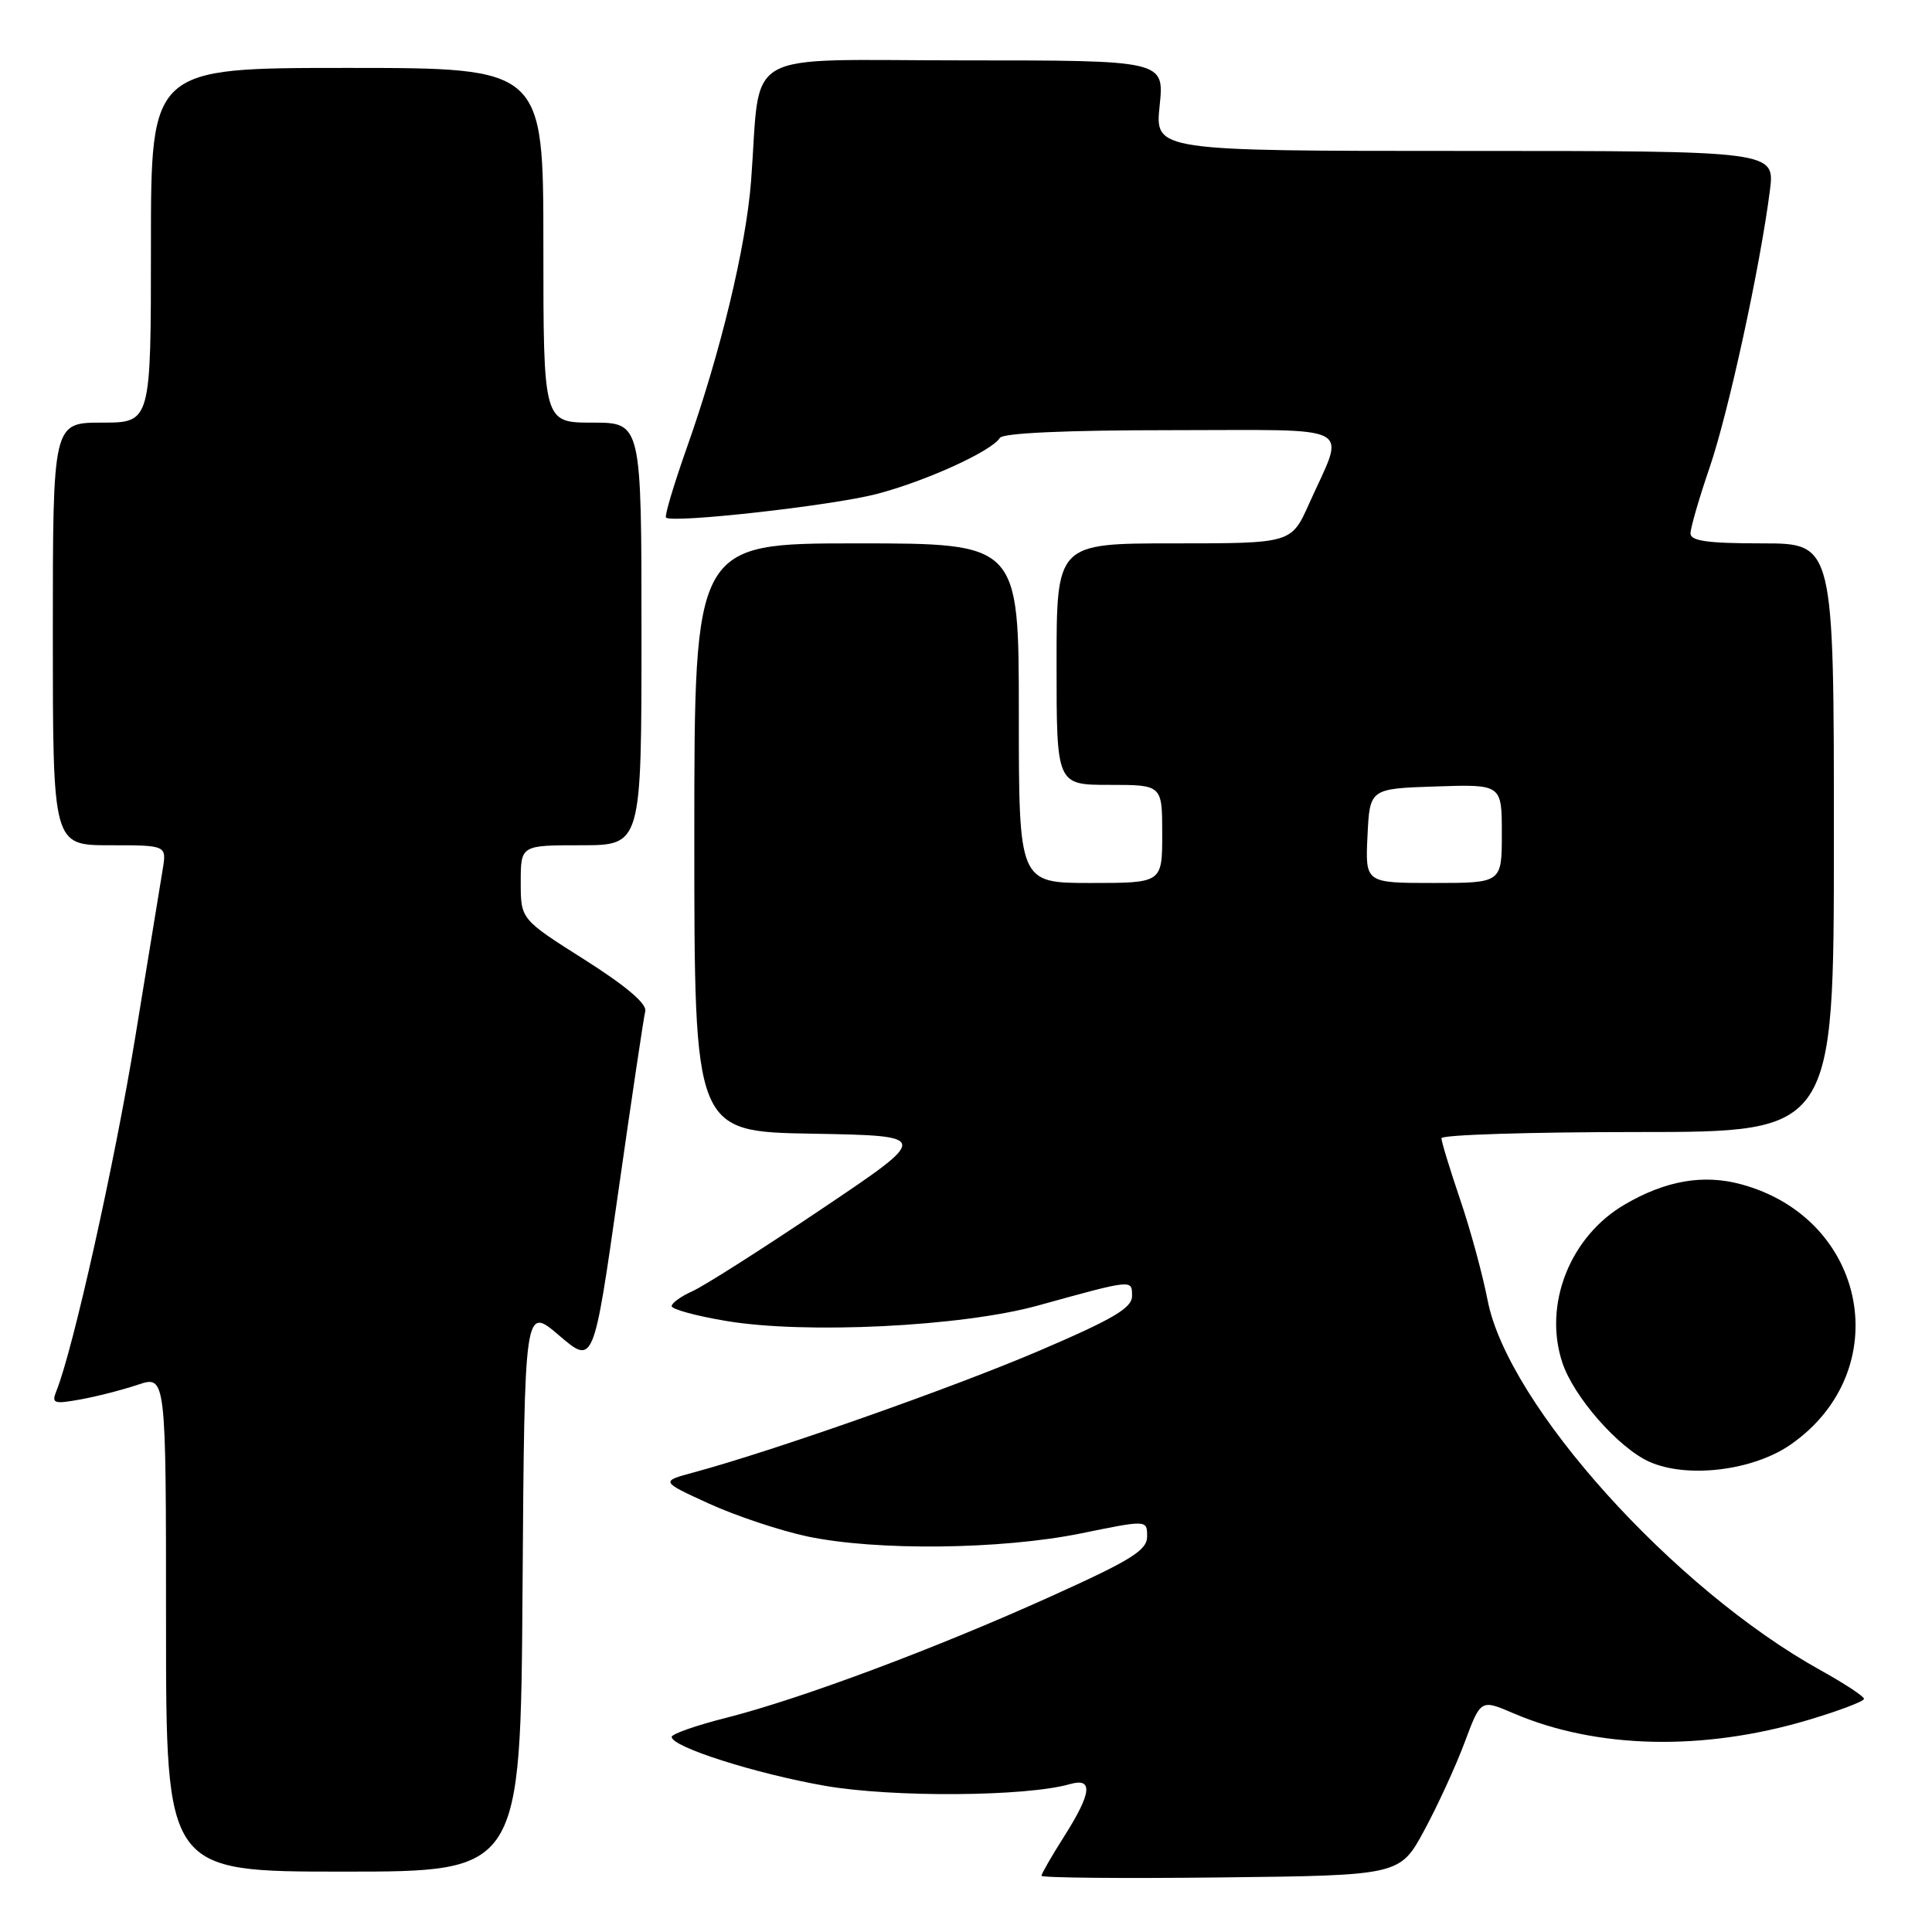 <?xml version="1.0" encoding="UTF-8" standalone="no"?>
<!DOCTYPE svg PUBLIC "-//W3C//DTD SVG 1.1//EN" "http://www.w3.org/Graphics/SVG/1.1/DTD/svg11.dtd" >
<svg xmlns="http://www.w3.org/2000/svg" xmlns:xlink="http://www.w3.org/1999/xlink" version="1.1" viewBox="0 0 256 256">
 <g >
 <path fill="currentColor"
d=" M 188.74 242.50 C 190.52 239.20 192.93 233.95 194.09 230.83 C 196.21 225.16 196.21 225.16 200.54 227.02 C 211.52 231.73 225.62 232.06 239.52 227.93 C 243.63 226.71 246.99 225.44 246.99 225.10 C 246.98 224.77 244.39 223.07 241.24 221.32 C 221.75 210.52 199.81 186.14 197.12 172.31 C 196.46 168.91 194.82 162.87 193.46 158.89 C 192.11 154.91 191.00 151.28 191.00 150.82 C 191.00 150.37 202.70 150.00 217.00 150.00 C 243.00 150.00 243.00 150.00 243.00 111.00 C 243.00 72.00 243.00 72.00 233.50 72.00 C 226.28 72.00 224.00 71.68 224.00 70.68 C 224.00 69.95 225.14 66.01 226.54 61.93 C 229.05 54.58 233.22 35.39 234.52 25.25 C 235.19 20.00 235.19 20.00 194.11 20.00 C 153.03 20.00 153.03 20.00 153.66 14.00 C 154.28 8.00 154.28 8.00 127.70 8.00 C 97.65 8.00 100.88 6.16 99.52 24.00 C 98.85 32.69 95.48 46.70 91.00 59.35 C 89.28 64.22 88.04 68.37 88.25 68.58 C 89.04 69.37 110.16 67.01 116.11 65.47 C 122.60 63.79 131.40 59.79 132.49 58.02 C 132.89 57.38 141.26 57.00 155.13 57.00 C 180.22 57.00 178.28 55.97 173.46 66.75 C 171.11 72.00 171.11 72.00 155.56 72.00 C 140.00 72.00 140.00 72.00 140.00 88.00 C 140.00 104.00 140.00 104.00 147.00 104.00 C 154.00 104.00 154.00 104.00 154.00 110.50 C 154.00 117.00 154.00 117.00 144.50 117.00 C 135.00 117.00 135.00 117.00 135.00 94.50 C 135.00 72.00 135.00 72.00 113.50 72.00 C 92.00 72.00 92.00 72.00 92.00 110.97 C 92.00 149.95 92.00 149.95 107.65 150.22 C 123.30 150.50 123.30 150.50 108.90 160.18 C 100.98 165.51 93.26 170.42 91.75 171.09 C 90.24 171.77 89.00 172.66 89.00 173.07 C 89.00 173.48 92.24 174.37 96.20 175.03 C 106.68 176.80 127.43 175.78 137.50 173.00 C 150.20 169.49 150.00 169.51 150.00 171.74 C 150.00 173.31 147.51 174.78 137.75 178.96 C 126.40 183.83 102.52 192.24 92.00 195.08 C 87.50 196.29 87.50 196.29 93.95 199.24 C 97.50 200.86 103.35 202.81 106.95 203.58 C 116.10 205.52 132.70 205.33 143.25 203.18 C 152.00 201.39 152.00 201.39 152.00 203.58 C 152.00 205.42 149.95 206.70 139.25 211.53 C 123.96 218.44 106.17 225.09 96.25 227.61 C 92.26 228.62 89.00 229.76 89.00 230.15 C 89.00 231.48 100.12 235.02 109.32 236.63 C 118.26 238.19 135.96 238.07 141.75 236.41 C 144.89 235.51 144.67 237.56 141.00 243.34 C 139.35 245.94 138.00 248.29 138.00 248.55 C 138.00 248.82 148.69 248.92 161.75 248.77 C 185.50 248.50 185.50 248.50 188.74 242.50 Z  M 69.24 210.52 C 69.50 173.03 69.50 173.03 74.08 176.95 C 78.65 180.86 78.65 180.86 81.89 158.18 C 83.67 145.71 85.29 134.82 85.50 134.00 C 85.75 133.02 82.97 130.66 77.44 127.15 C 69.00 121.81 69.00 121.81 69.00 116.90 C 69.00 112.00 69.00 112.00 77.00 112.00 C 85.00 112.00 85.00 112.00 85.00 84.00 C 85.00 56.00 85.00 56.00 78.50 56.00 C 72.00 56.00 72.00 56.00 72.00 32.50 C 72.00 9.00 72.00 9.00 46.00 9.00 C 20.00 9.00 20.00 9.00 20.00 32.50 C 20.00 56.00 20.00 56.00 13.50 56.00 C 7.00 56.00 7.00 56.00 7.00 84.00 C 7.00 112.00 7.00 112.00 14.55 112.00 C 22.09 112.00 22.09 112.00 21.55 115.25 C 21.26 117.04 19.62 127.05 17.91 137.50 C 15.20 154.09 9.67 178.89 7.47 184.32 C 6.81 185.96 7.12 186.07 10.62 185.44 C 12.75 185.06 16.19 184.18 18.25 183.49 C 22.00 182.23 22.00 182.23 22.00 215.12 C 22.00 248.00 22.00 248.00 45.49 248.00 C 68.98 248.00 68.98 248.00 69.24 210.52 Z  M 237.26 191.42 C 251.32 181.65 247.48 161.44 230.69 156.92 C 225.70 155.57 220.74 156.43 215.34 159.57 C 208.05 163.79 204.47 172.82 207.01 180.53 C 208.50 185.06 214.40 191.80 218.50 193.67 C 223.50 195.94 232.27 194.89 237.26 191.42 Z  M 181.20 110.75 C 181.50 104.50 181.50 104.50 190.25 104.21 C 199.00 103.92 199.00 103.92 199.00 110.46 C 199.00 117.00 199.00 117.00 189.95 117.00 C 180.90 117.00 180.90 117.00 181.20 110.75 Z "/>
</g>
</svg>